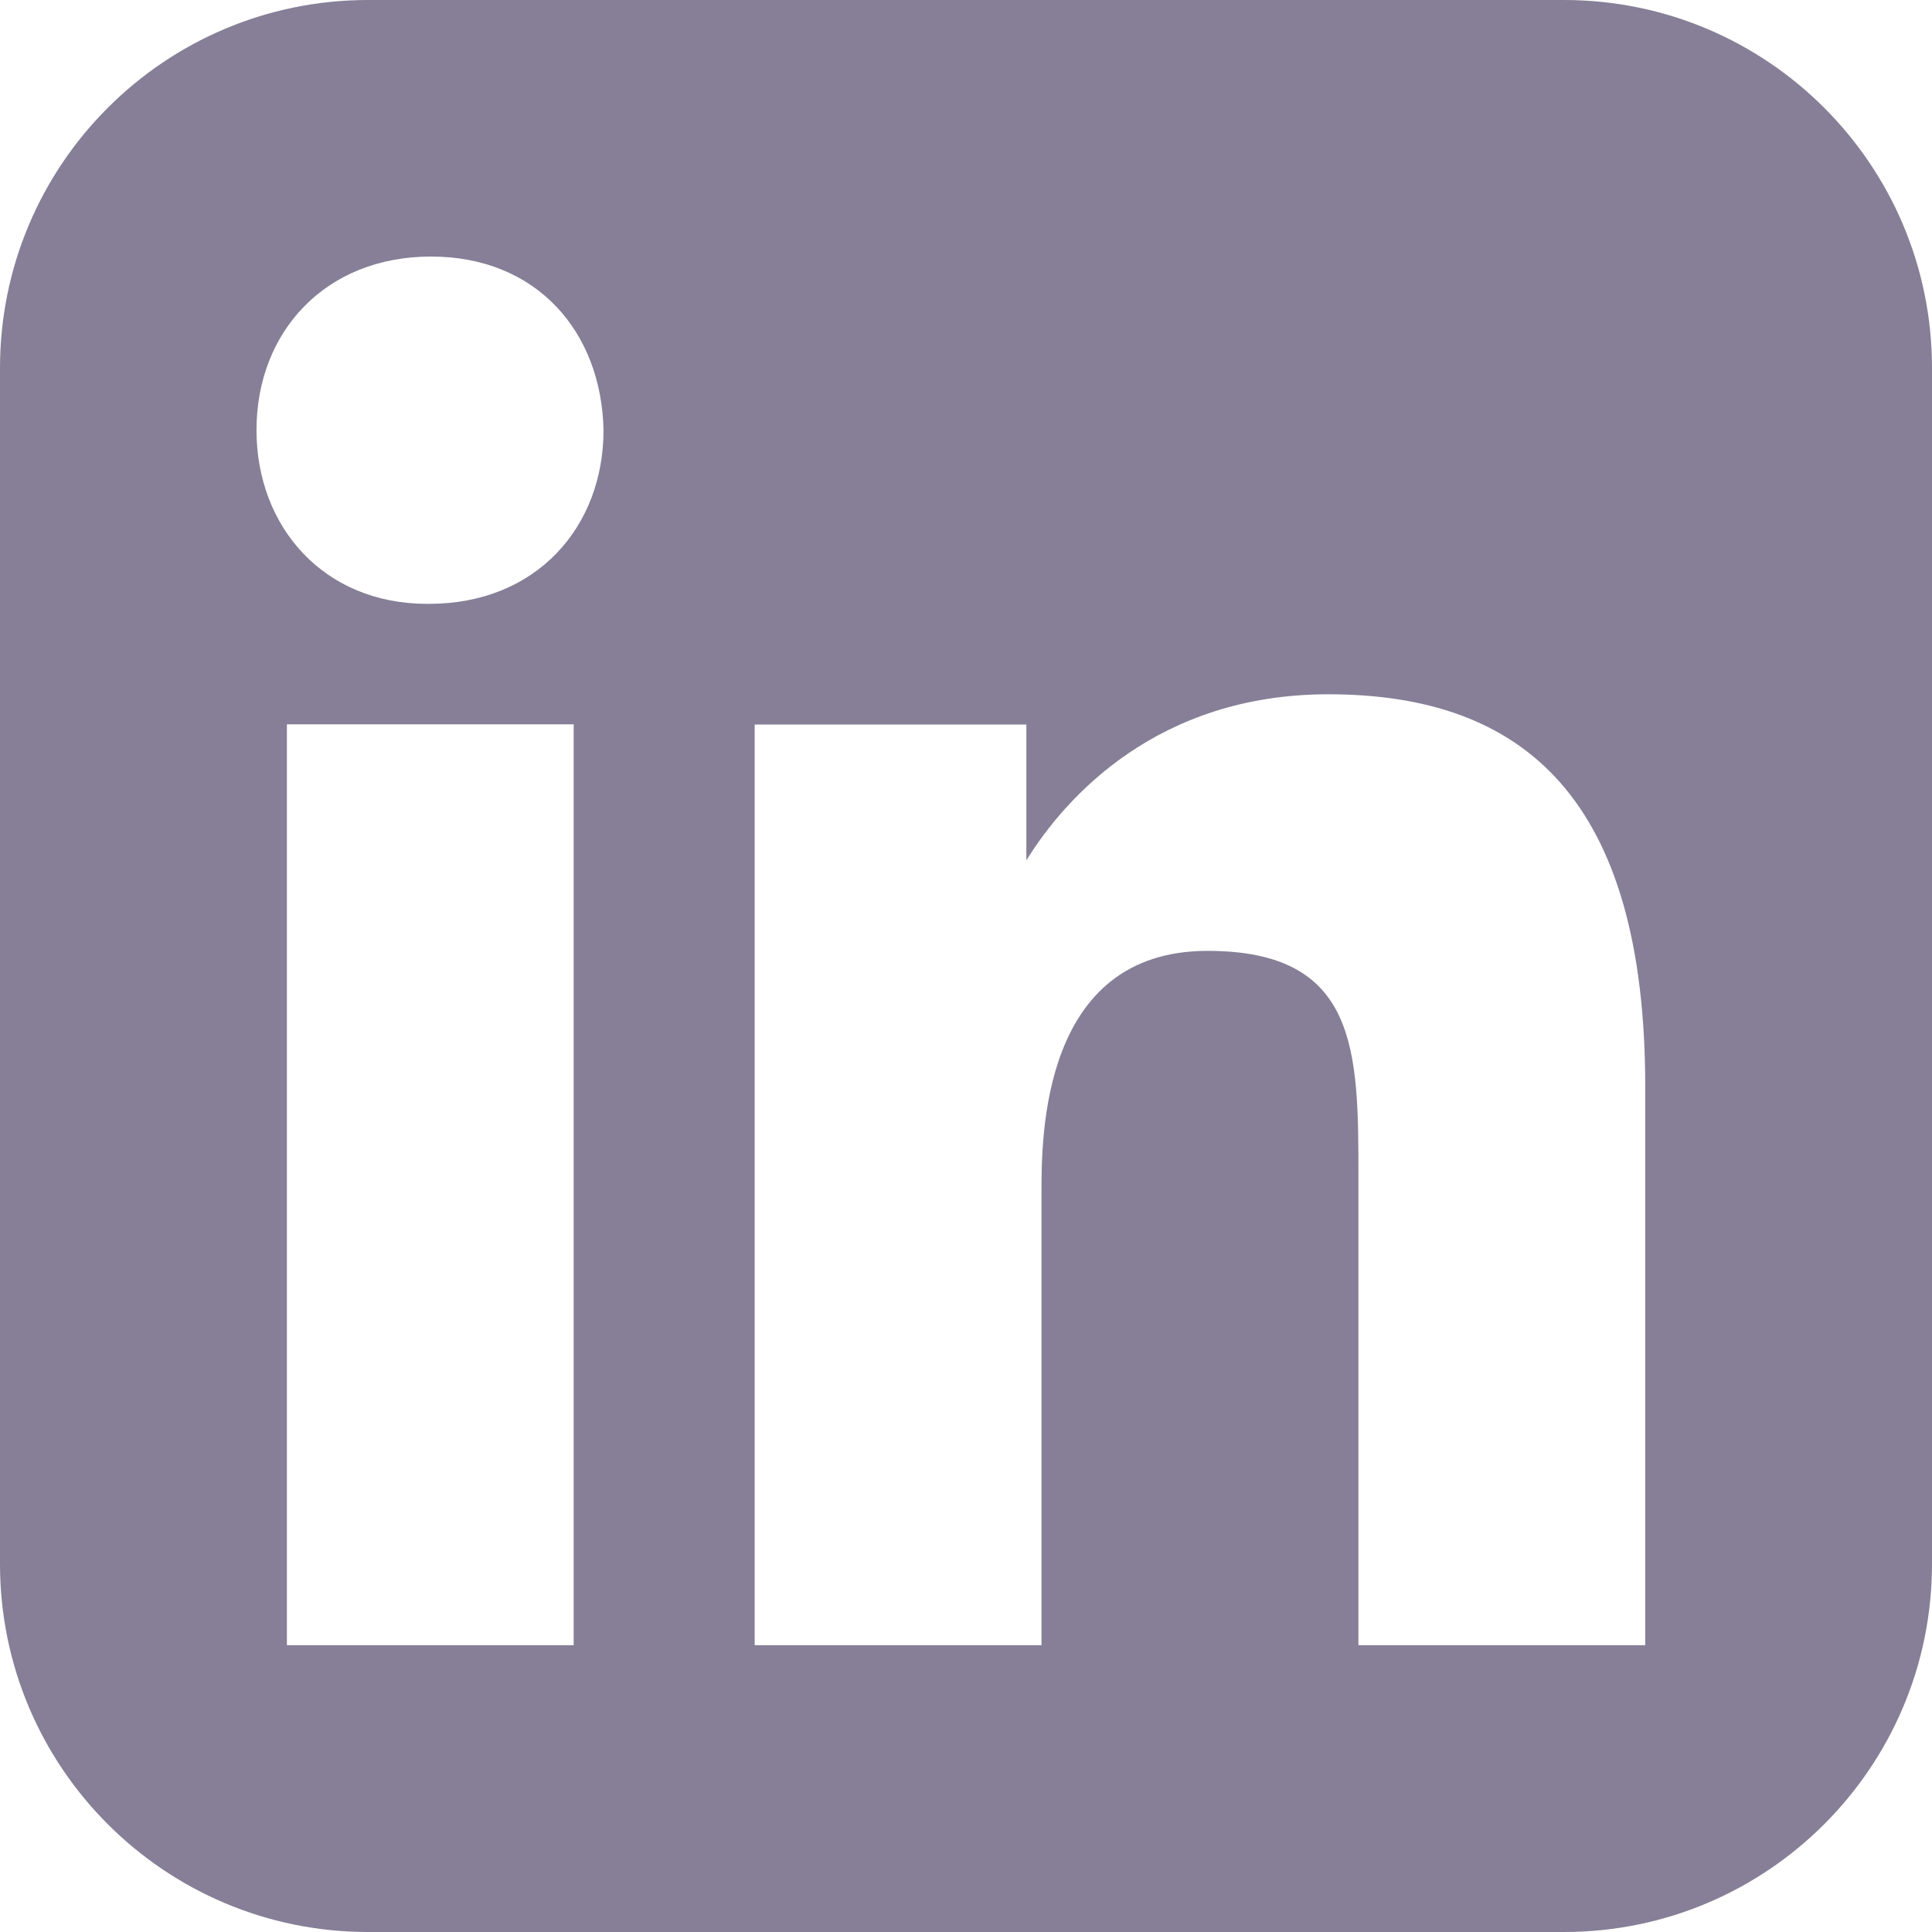 <svg xmlns="http://www.w3.org/2000/svg" xmlns:xlink="http://www.w3.org/1999/xlink" preserveAspectRatio="xMidYMid" width="42" height="42" viewBox="0 0 42 42">
  <defs>
    <style>
      .cls-1 {
        fill: #867f97;
        fill-rule: evenodd;
      }
    </style>
  </defs>
  <path d="M34.000,42.000 L8.000,42.000 C3.582,42.000 -0.000,38.418 -0.000,34.000 L-0.000,8.000 C-0.000,3.582 3.582,-0.000 8.000,-0.000 L34.000,-0.000 C38.418,-0.000 42.000,3.582 42.000,8.000 L42.000,34.000 C42.000,38.418 38.418,42.000 34.000,42.000 ZM6.237,35.765 L12.471,35.765 L12.471,15.746 L6.237,15.746 L6.237,35.765 ZM9.370,5.577 C7.077,5.577 5.576,7.209 5.576,9.350 C5.576,11.450 7.034,13.127 9.283,13.127 L9.328,13.127 C11.665,13.127 13.120,11.451 13.120,9.350 C13.075,7.208 11.664,5.577 9.370,5.577 ZM35.766,23.625 C35.766,17.365 33.132,15.093 28.875,15.093 C25.176,15.093 23.171,17.315 22.312,18.703 L22.312,15.750 L16.406,15.750 C16.406,17.766 16.406,35.765 16.406,35.765 L22.641,35.765 L22.641,25.921 C22.641,24.720 22.638,20.671 26.250,20.671 C29.532,20.671 29.531,22.855 29.531,25.593 L29.531,35.765 L35.766,35.765 L35.766,23.625 Z" class="cls-1"/>
</svg>
